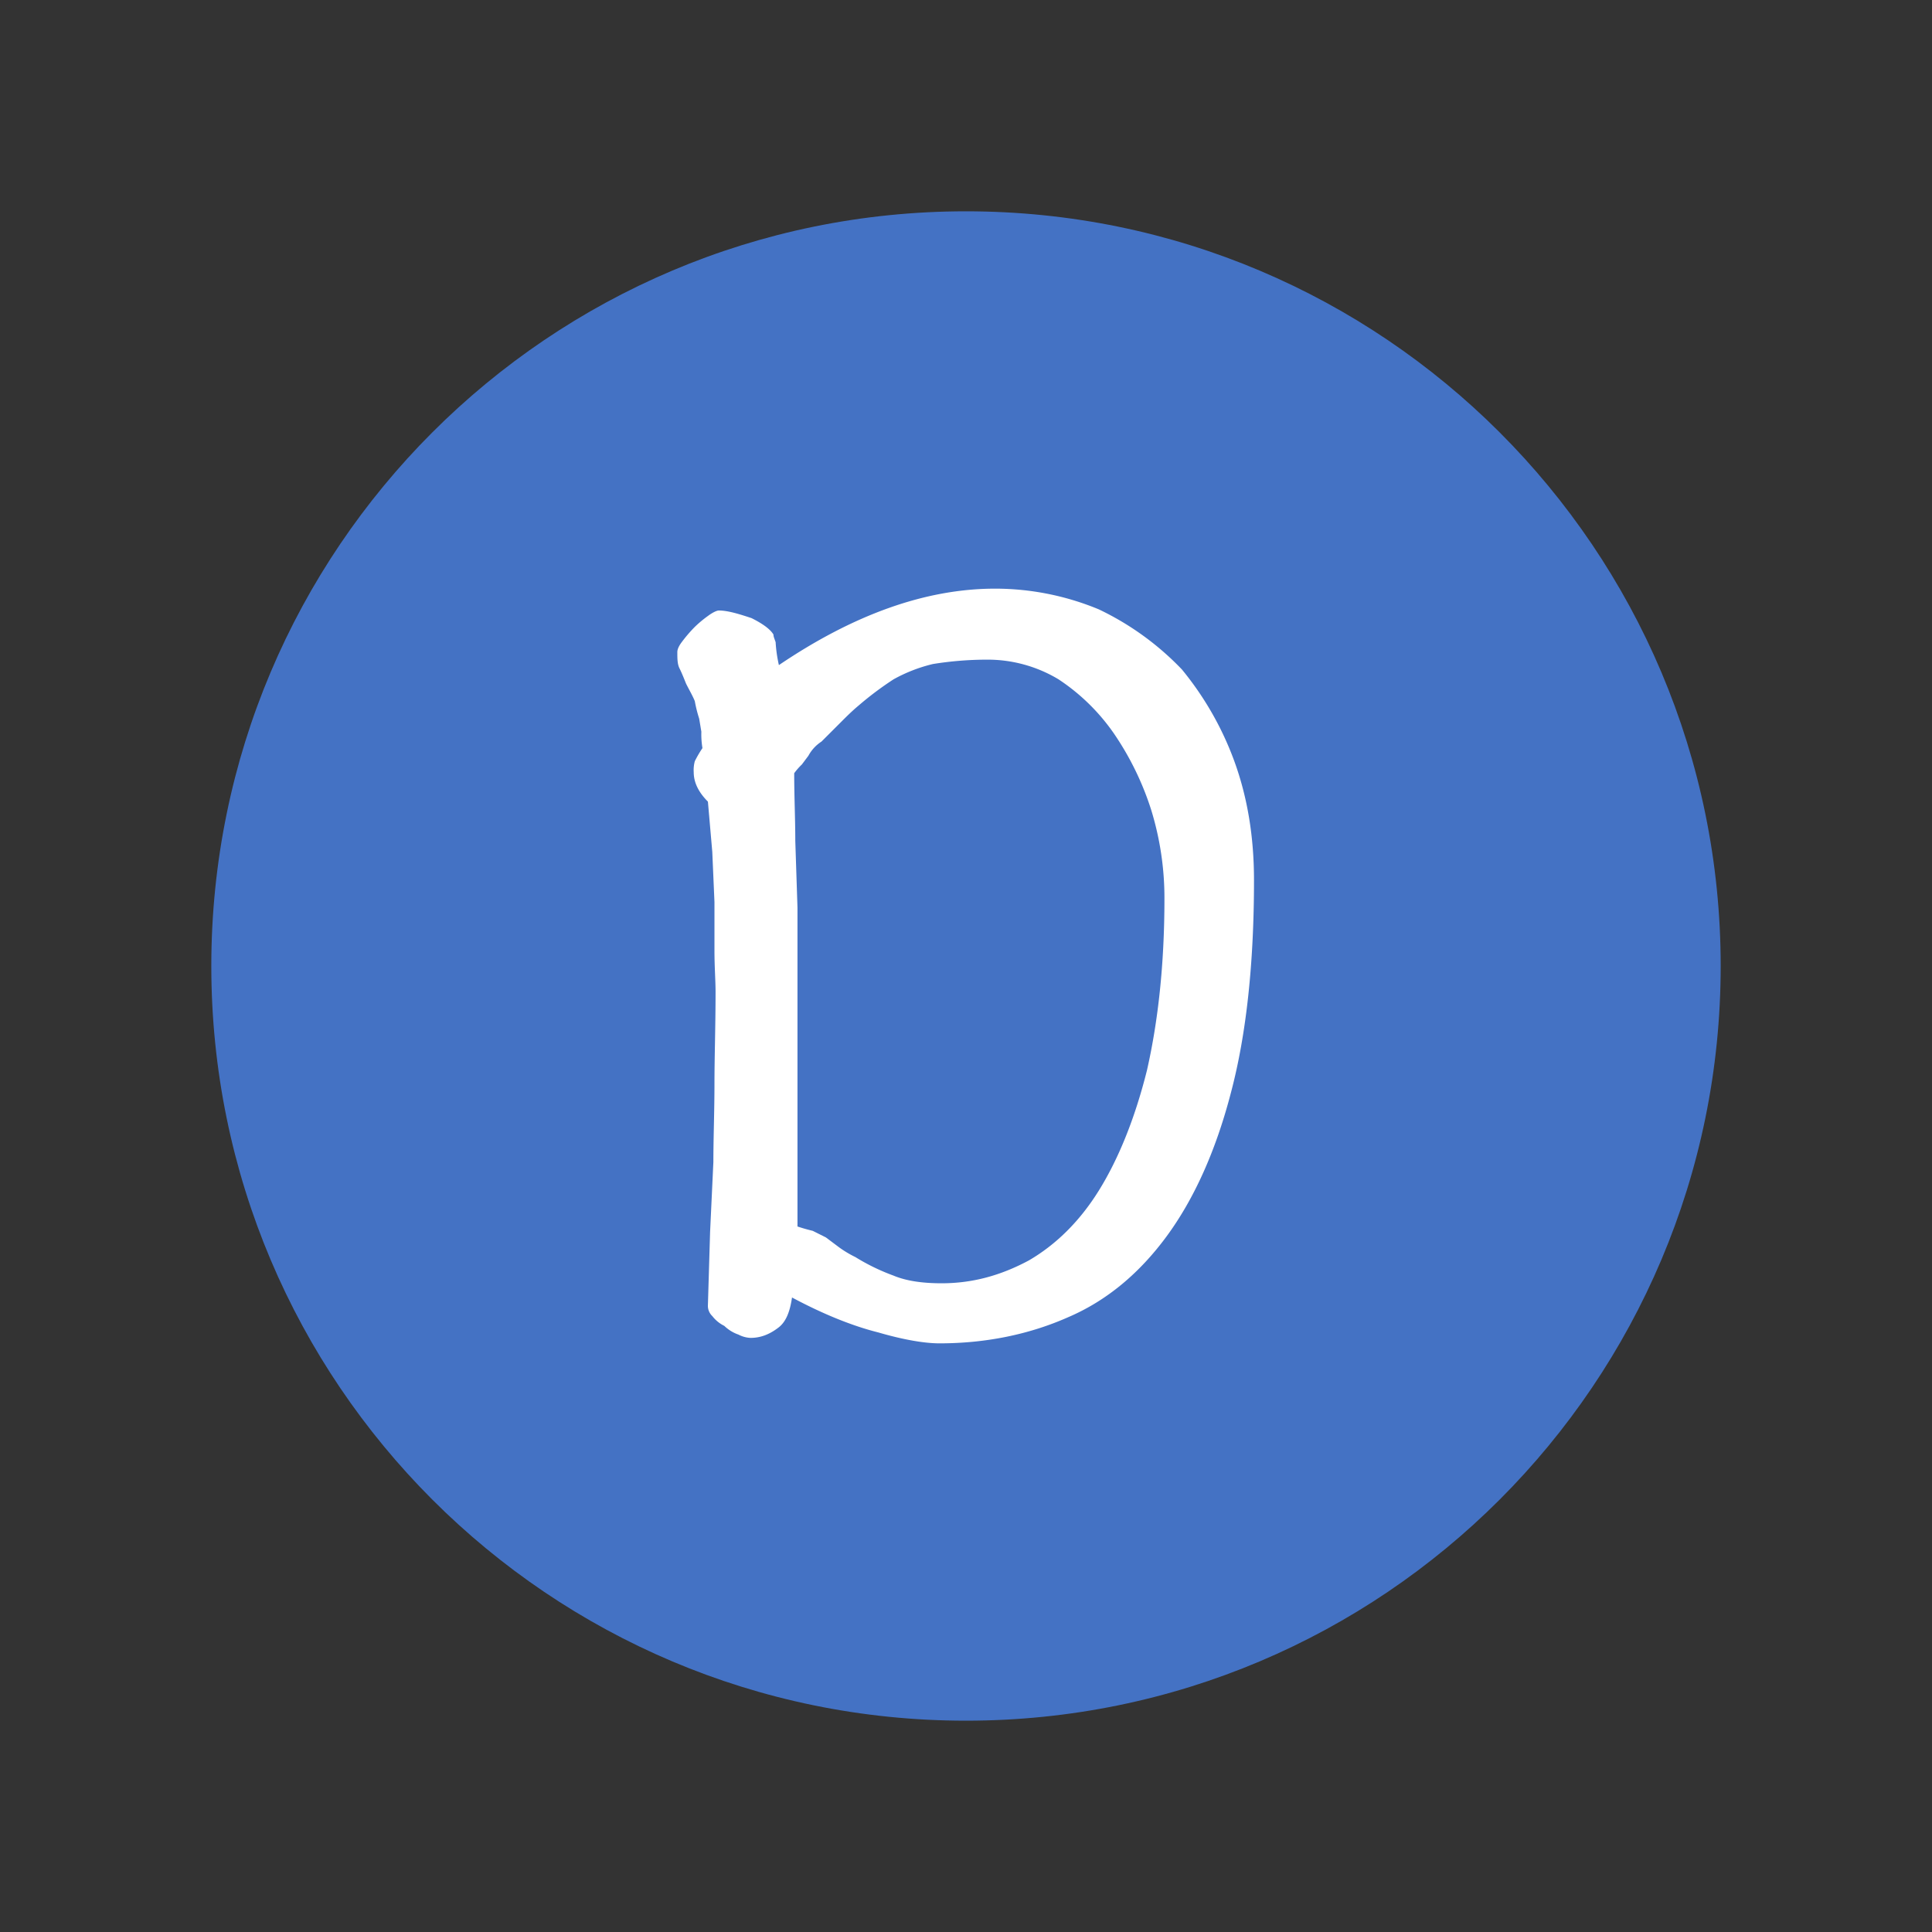 <?xml version="1.0" standalone="no"?><!DOCTYPE svg PUBLIC "-//W3C//DTD SVG 1.1//EN" "http://www.w3.org/Graphics/SVG/1.1/DTD/svg11.dtd"><svg t="1681284222644" class="icon" viewBox="0 0 1024 1024" version="1.1" xmlns="http://www.w3.org/2000/svg" p-id="708" xmlns:xlink="http://www.w3.org/1999/xlink" width="200" height="200"><rect x="0" y="0" width="1024" height="1024" fill="#333333" stroke="none"/><path d="M512 899.5c-213.668 0-387.5-173.832-387.5-387.5S298.332 124.5 512 124.5 899.5 298.332 899.5 512 725.668 899.5 512 899.5z" fill="#4472C4" p-id="709"></path><path d="M512 137c-206.776 0-375 168.224-375 375s168.224 375 375 375 375-168.224 375-375-168.224-375-375-375m0-25c220.914 0 400 179.086 400 400S732.914 912 512 912 112 732.914 112 512s179.086-400 400-400z" fill="#4472C4" p-id="710"></path><path d="M664.644 466.559c0-23.155-3.473-43.994-10.42-63.1a166.564 166.564 0 0 0-27.786-48.625 150.268 150.268 0 0 0-43.994-31.838 143.4 143.4 0 0 0-54.993-11c-37.048 0-75.253 13.893-114.617 40.521a73.171 73.171 0 0 1-1.734-12.152c-0.579-1.737-1.158-2.894-1.158-4.052-1.737-2.894-5.789-5.789-11.577-8.683-6.948-2.316-12.737-4.05-17.365-4.05-1.158 0-3.473 1.158-5.789 2.894a61.316 61.316 0 0 0-6.946 5.789 75.169 75.169 0 0 0-6.946 8.1c-1.74 2.317-2.319 4.054-2.319 5.212 0 3.473 0 6.368 1.158 8.683s2.315 5.21 3.473 8.1c1.737 3.473 3.473 6.368 4.631 9.262a71.993 71.993 0 0 0 2.315 9.262l1.158 6.947a43.813 43.813 0 0 0 0.579 8.683 60.091 60.091 0 0 0-4.052 6.946 17.846 17.846 0 0 0-0.579 5.789c0 5.21 2.315 10.42 7.525 15.63l2.315 26.628 1.158 26.628v26.049c0 8.1 0.579 15.63 0.579 21.418 0 18.524-0.579 34.732-0.579 48.625 0 15.051-0.579 28.944-0.579 41.679l-1.737 37.048-1.157 38.788a7.432 7.432 0 0 0 2.315 5.789 18.1 18.1 0 0 0 6.368 5.21 20.424 20.424 0 0 0 7.525 4.631 15.092 15.092 0 0 0 6.368 1.737c5.21 0 9.841-1.737 14.472-5.21 4.052-2.894 6.368-8.1 7.525-16.208 16.208 8.683 31.838 15.051 45.731 18.524 13.893 4.052 24.891 5.789 32.417 5.789 24.313 0 47.467-4.631 68.307-13.893 20.26-8.683 37.627-23.155 52.1-42.836s26.049-45.152 34.153-76.411c8.103-30.682 12.155-68.309 12.155-112.303z m-47.467 9.841c0 35.311-3.473 65.412-9.262 90.883-6.368 25.47-15.051 46.889-25.47 63.676s-23.155 28.944-37.048 37.048c-15.051 8.1-30.1 12.156-46.31 12.156-9.841 0-18.524-1.158-25.47-4.052a110.242 110.242 0 0 1-20.26-9.841 57.185 57.185 0 0 1-8.683-5.21l-6.946-5.21-6.948-3.47c-2.315-0.579-4.631-1.158-8.1-2.315V481.03l-1.158-35.311c0-11.577-0.579-23.734-0.579-35.89a33.091 33.091 0 0 1 4.052-4.631l3.473-4.631a20.6 20.6 0 0 1 6.946-7.525l10.42-10.42c2.894-2.894 5.789-5.789 9.262-8.683a171.366 171.366 0 0 1 18.524-13.893 82.129 82.129 0 0 1 20.839-8.1 180.29 180.29 0 0 1 28.365-2.315 72.868 72.868 0 0 1 38.206 10.42 107.993 107.993 0 0 1 29.522 28.944 154.9 154.9 0 0 1 19.682 40.521 158.53 158.53 0 0 1 6.943 46.883z" fill="#FFFFFF" p-id="711"></path></svg>